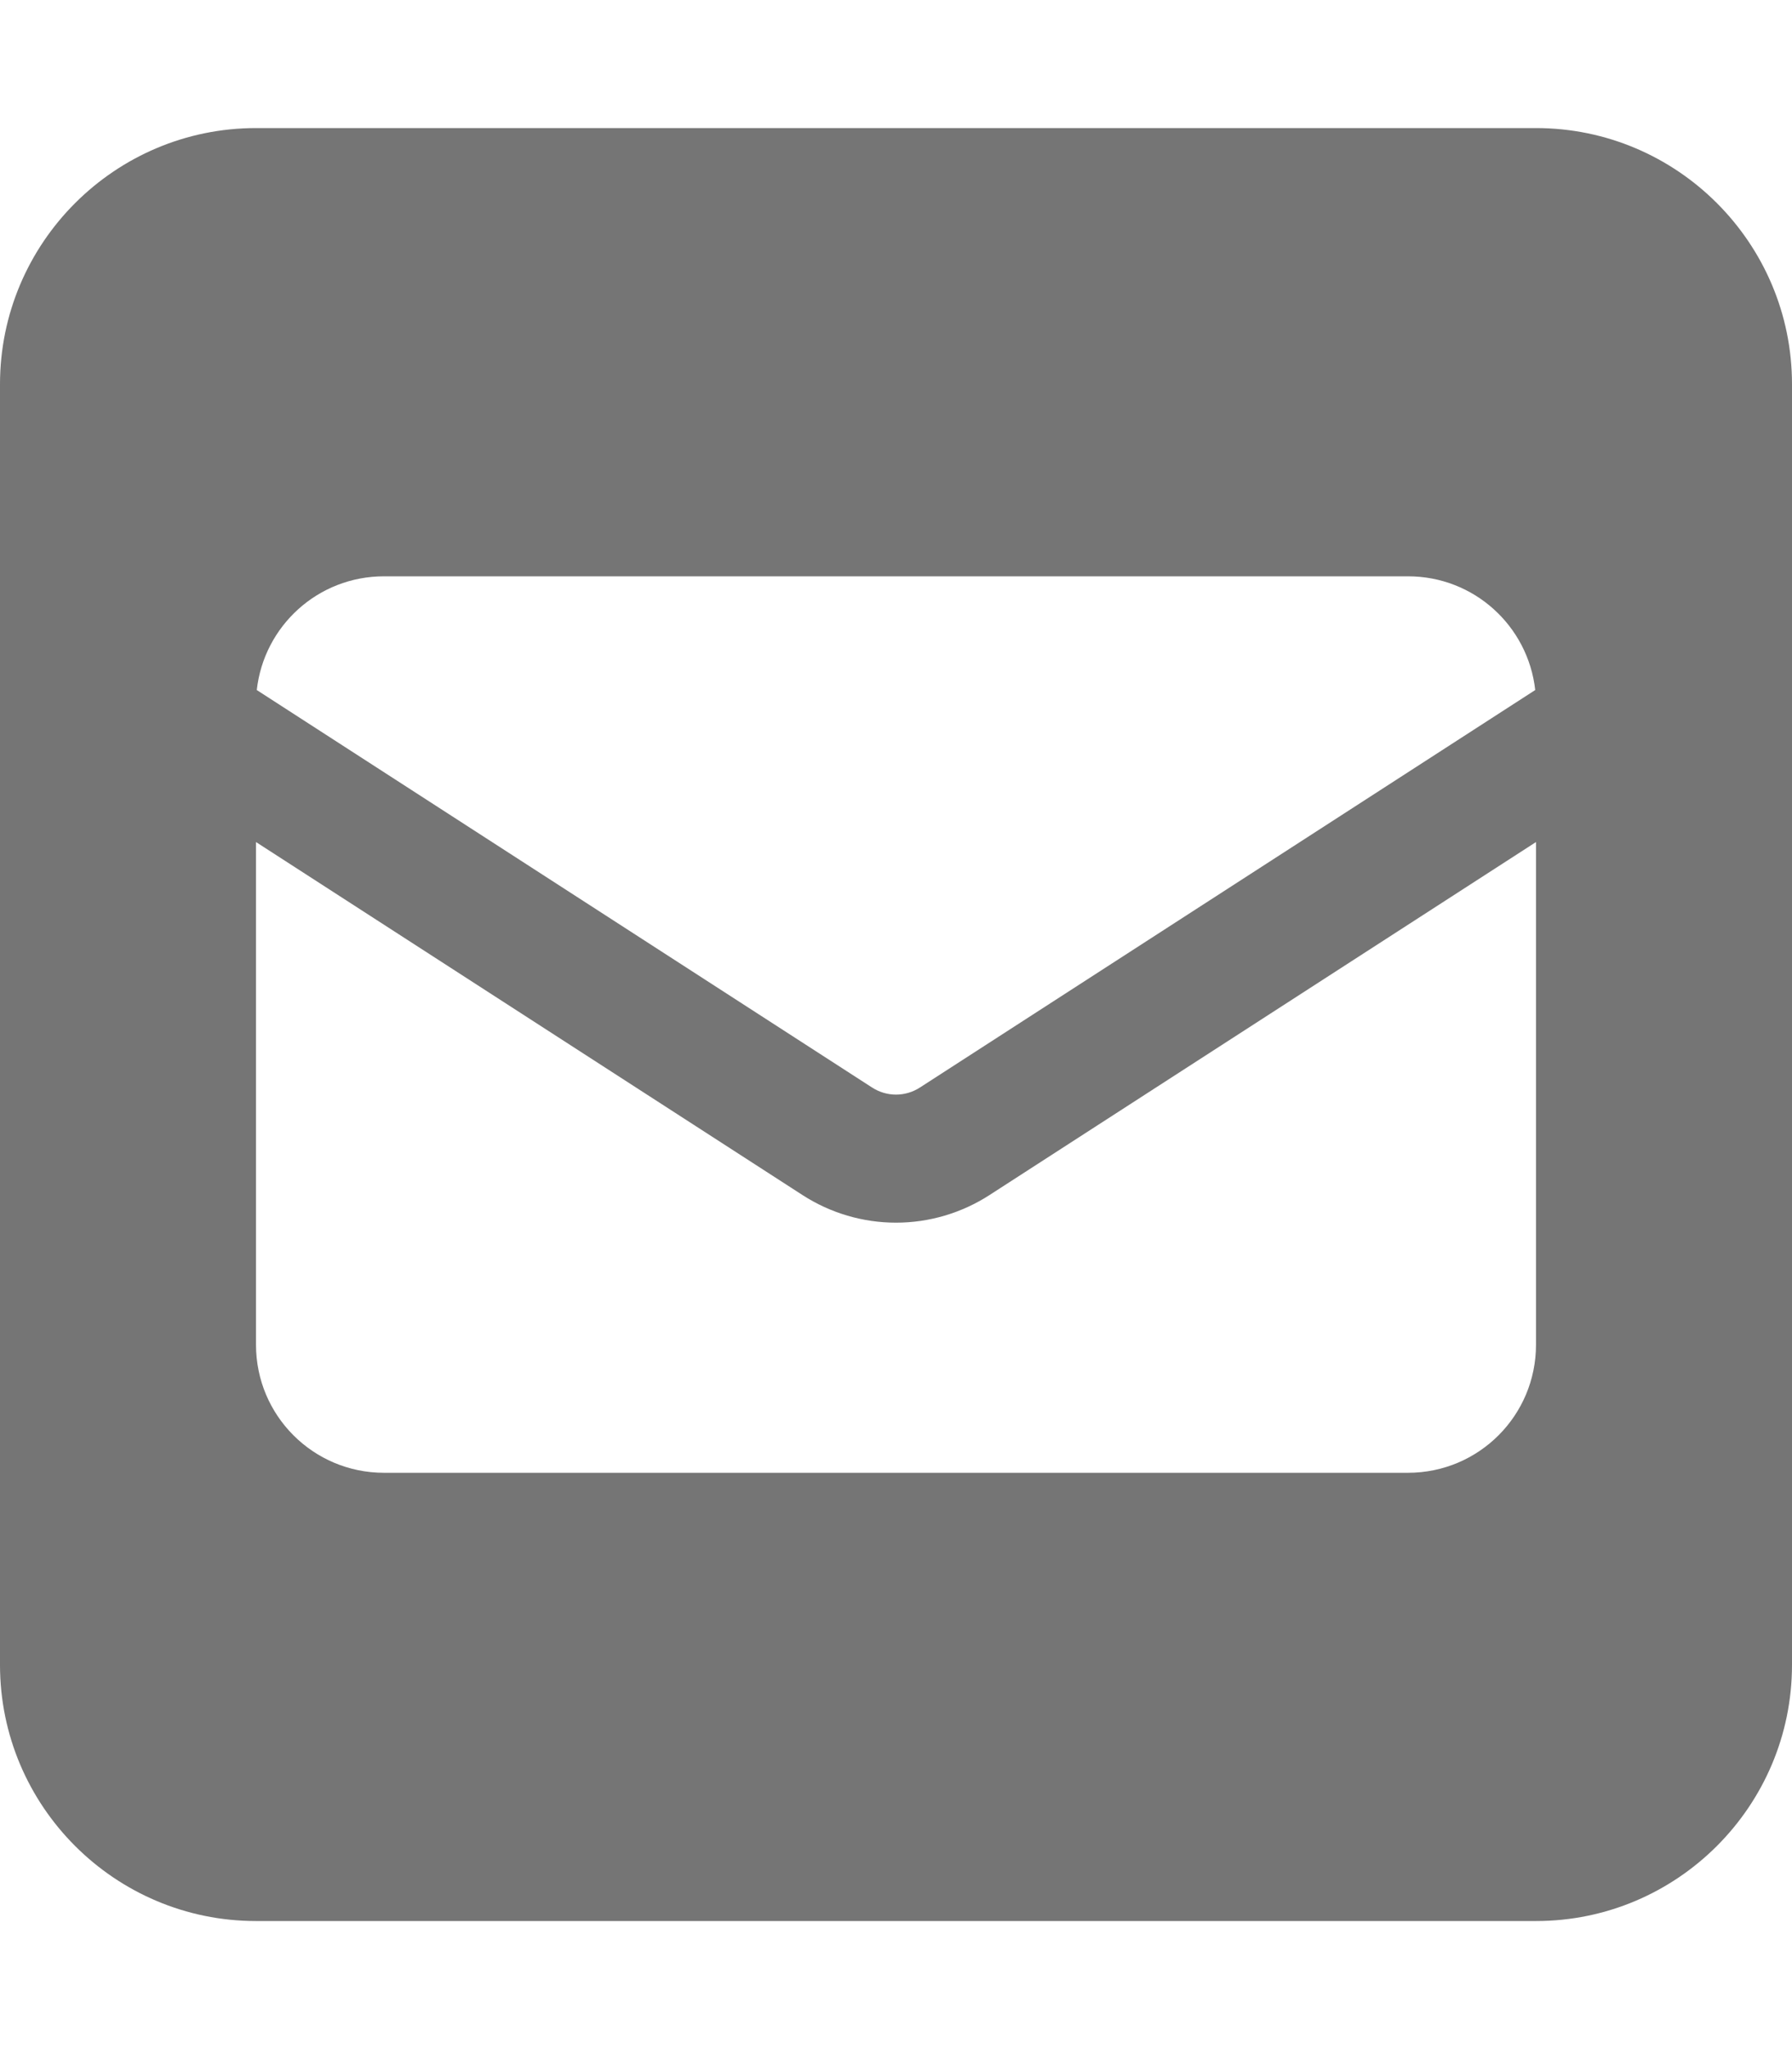 <svg width="14" height="16" viewBox="0 0 14 16" fill="none" xmlns="http://www.w3.org/2000/svg">
<path d="M2 1C0.897 1 0 1.897 0 3V13C0 14.103 0.897 15 2 15H12C13.103 15 14 14.103 14 13V3C14 1.897 13.103 1 12 1H2ZM6.812 8.491L2.006 5.388C2.062 4.888 2.484 4.5 3 4.5H11C11.516 4.5 11.938 4.888 11.994 5.388L7.188 8.491C7.131 8.528 7.066 8.547 7 8.547C6.934 8.547 6.869 8.528 6.812 8.491ZM7.731 9.331L12 6.575V10.5C12 11.053 11.553 11.5 11 11.5H3C2.447 11.5 2 11.053 2 10.5V6.575L6.269 9.331C6.487 9.472 6.741 9.547 7 9.547C7.259 9.547 7.513 9.472 7.731 9.331Z" fill="#757575"/>
</svg>
